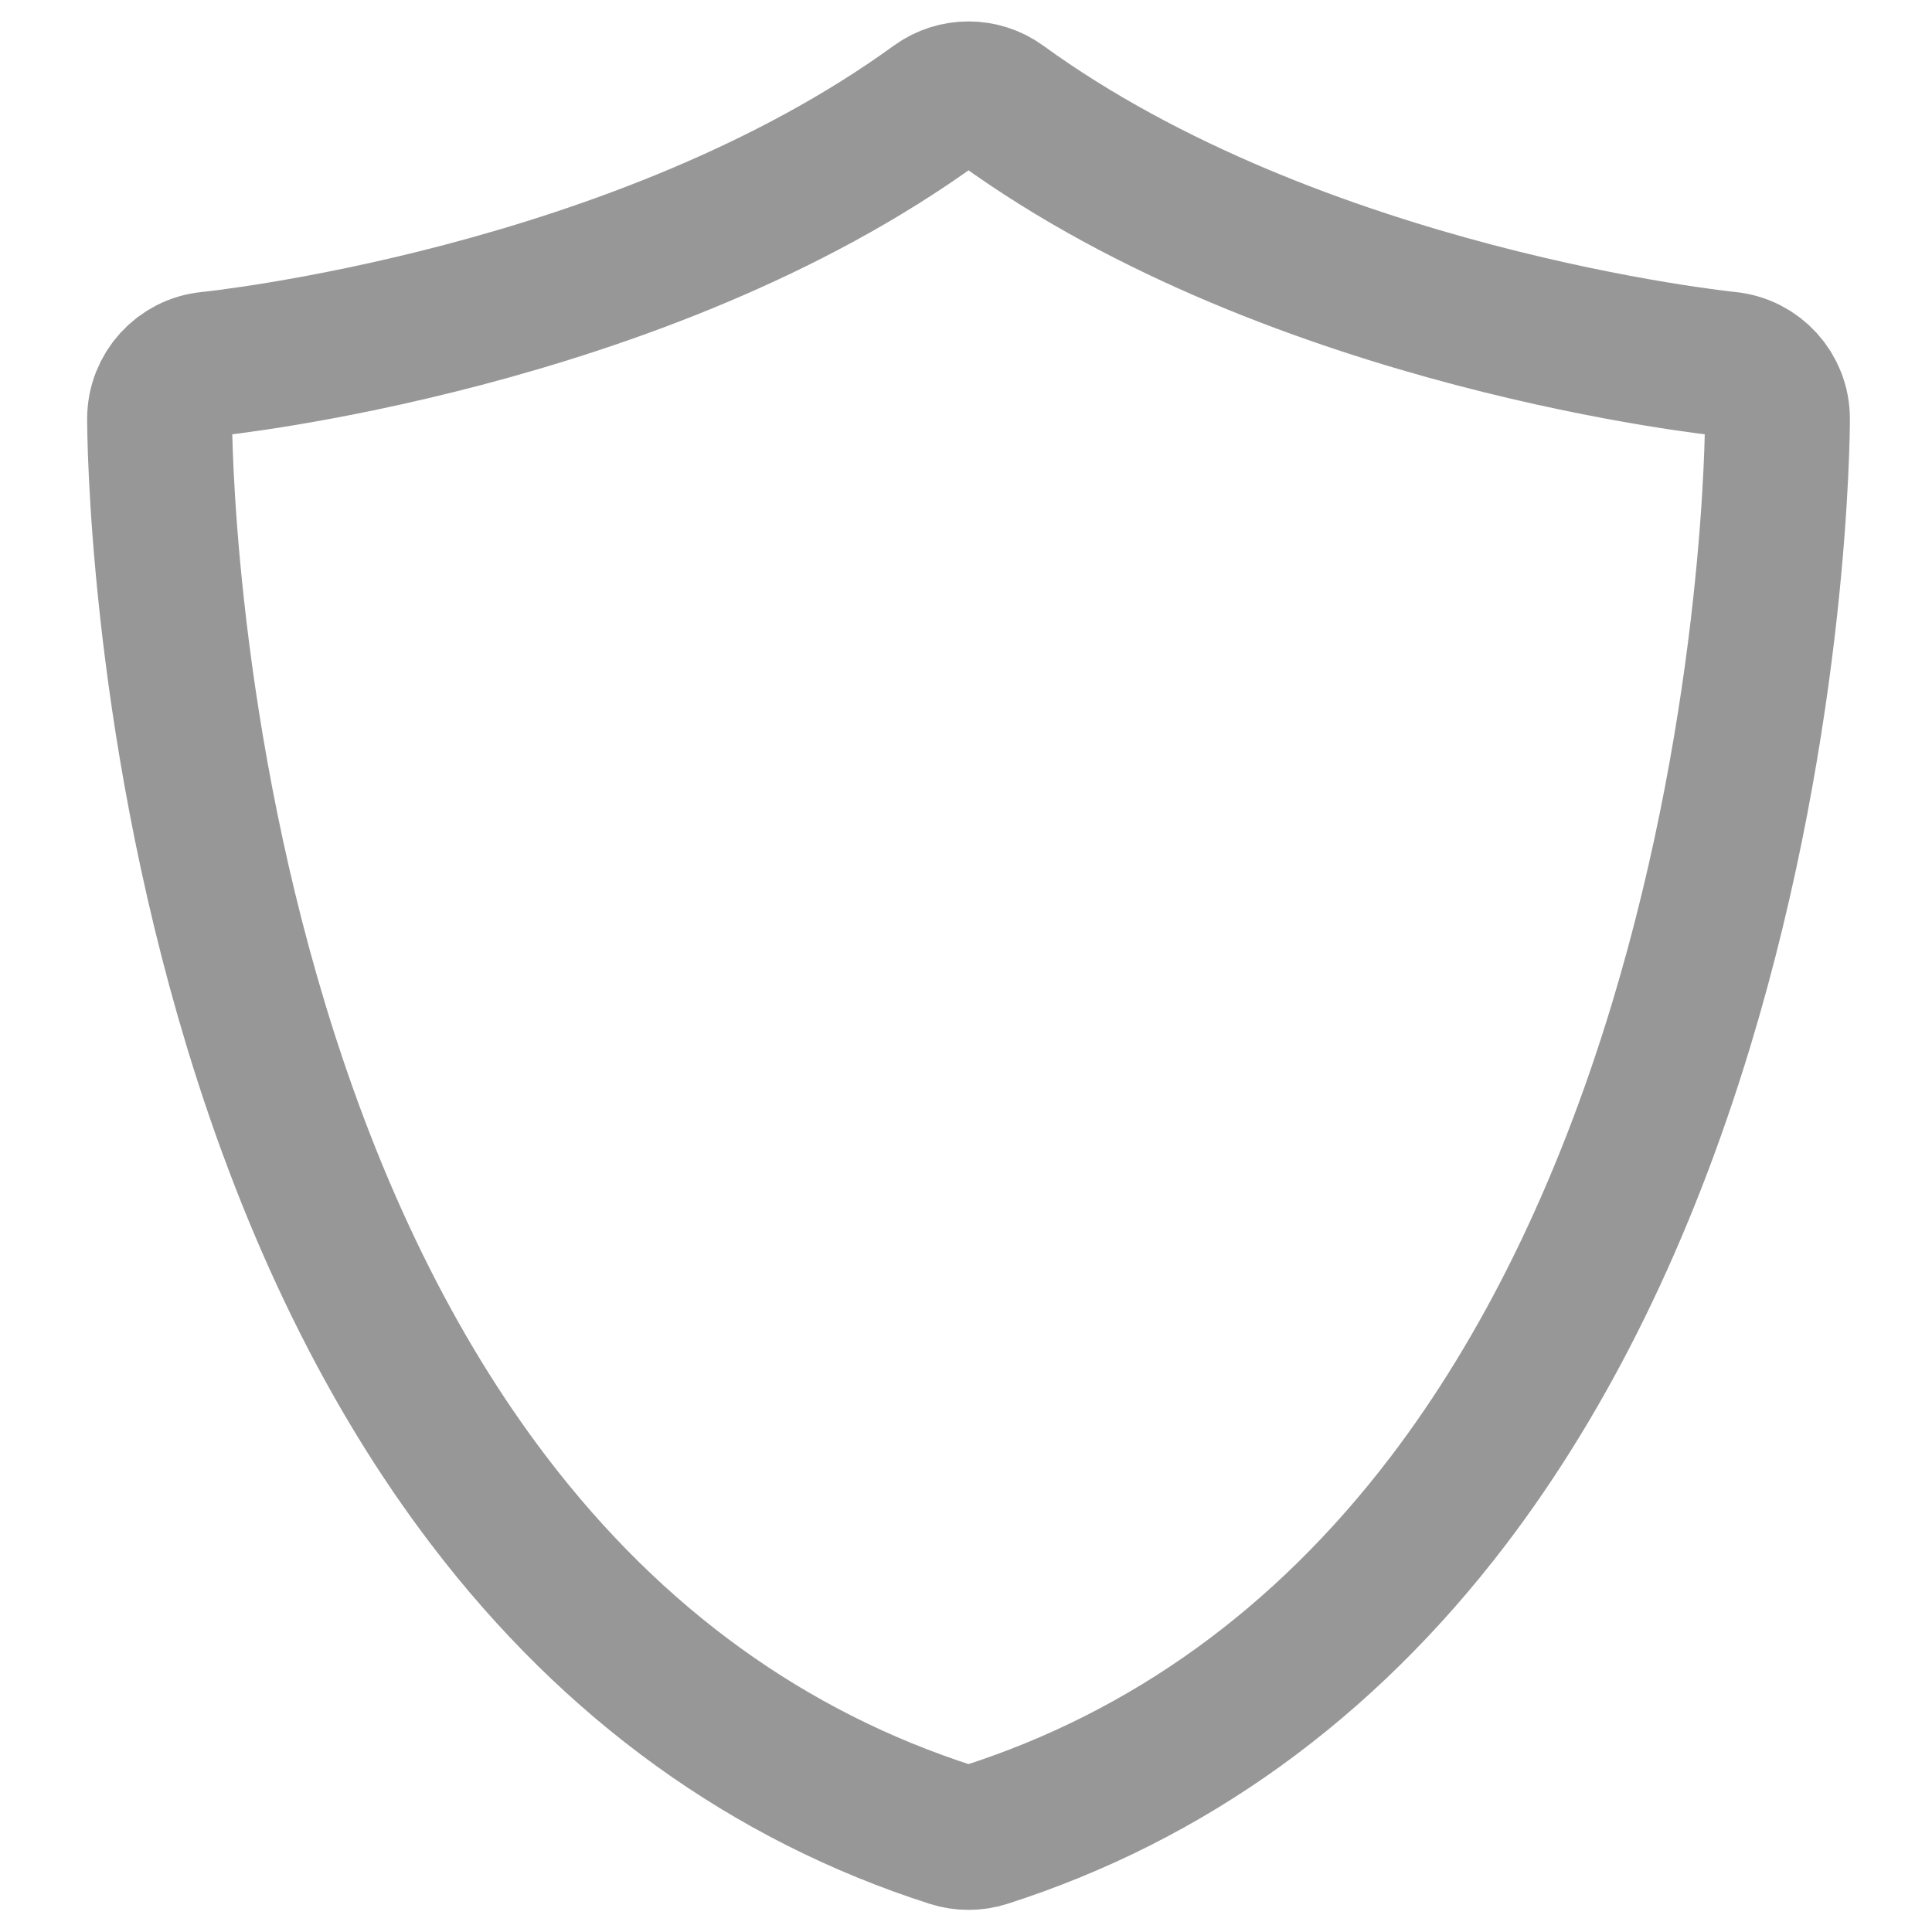 <svg xmlns="http://www.w3.org/2000/svg" xmlns:xlink="http://www.w3.org/1999/xlink" version="1.1" viewBox="0 0 18 18"><g fill="none" fill-rule="evenodd" stroke="none" stroke-width="1" transform="translate(-21, -263)"><path id="Path" stroke="#979797" stroke-width="1.35" d="M30.024,280.119 C29.971,280.119 29.918,280.111 29.868,280.095 C28.164,279.549 26.713,278.502 25.556,276.983 C24.644,275.787 23.915,274.298 23.387,272.559 C22.497,269.624 22.487,267.011 22.487,266.901 C22.487,266.638 22.687,266.417 22.949,266.392 C22.989,266.388 26.958,265.981 29.723,263.972 C29.902,263.842 30.145,263.842 30.324,263.972 C33.089,265.981 37.058,266.388 37.098,266.392 C37.36,266.418 37.56,266.638 37.56,266.901 C37.56,267.011 37.55,269.624 36.66,272.559 C36.132,274.298 35.403,275.787 34.492,276.983 C33.334,278.502 31.884,279.549 30.179,280.095 C30.129,280.111 30.076,280.119 30.024,280.119 L30.024,280.119 Z"/></g></svg>